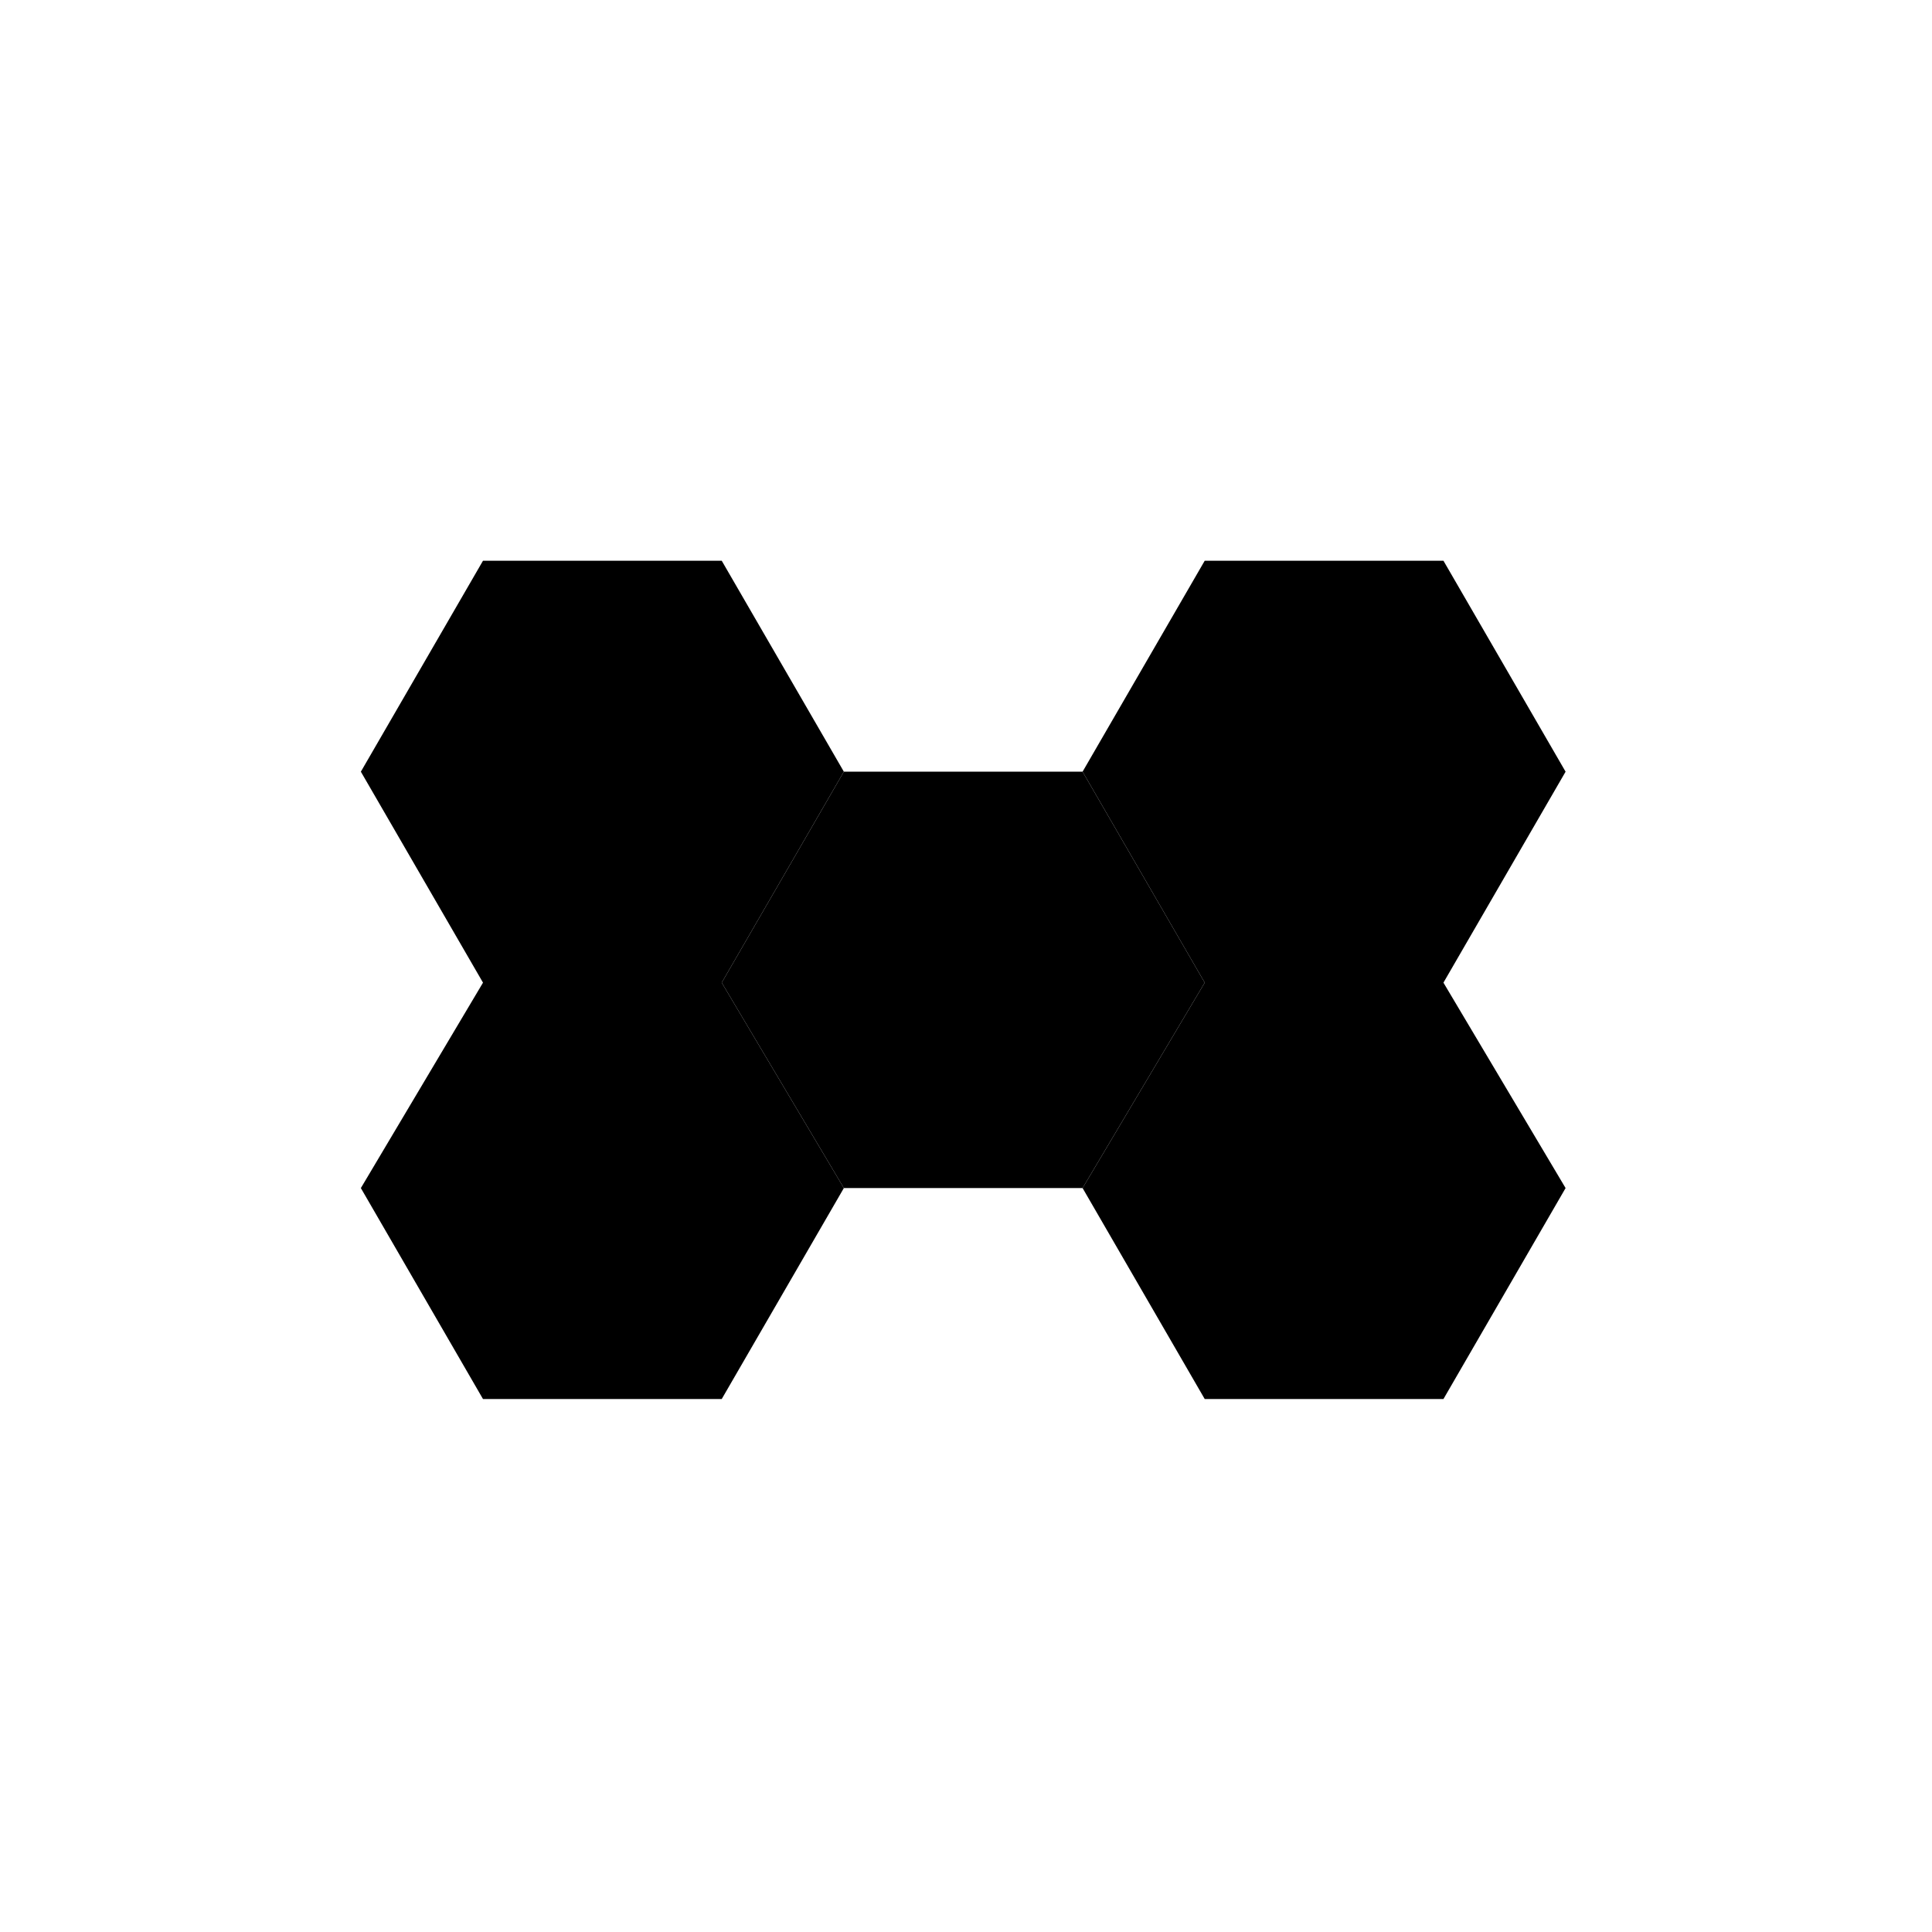 <svg viewBox="0 0 348 348" fill="none" xmlns="http://www.w3.org/2000/svg"><path d="m217 252-22-38 22-37h43l22 37-22 38zM217 177l-22-38 22-38h43l22 38-22 38z" fill="#000"/><path d="m152 214-22-37 22-38h43l22 38-22 37z" fill="#000"/><path d="m87 252-22-38 22-37h43l22 37-22 38zM87 177l-22-38 22-38h43l22 38-22 38z" fill="#000"/></svg>